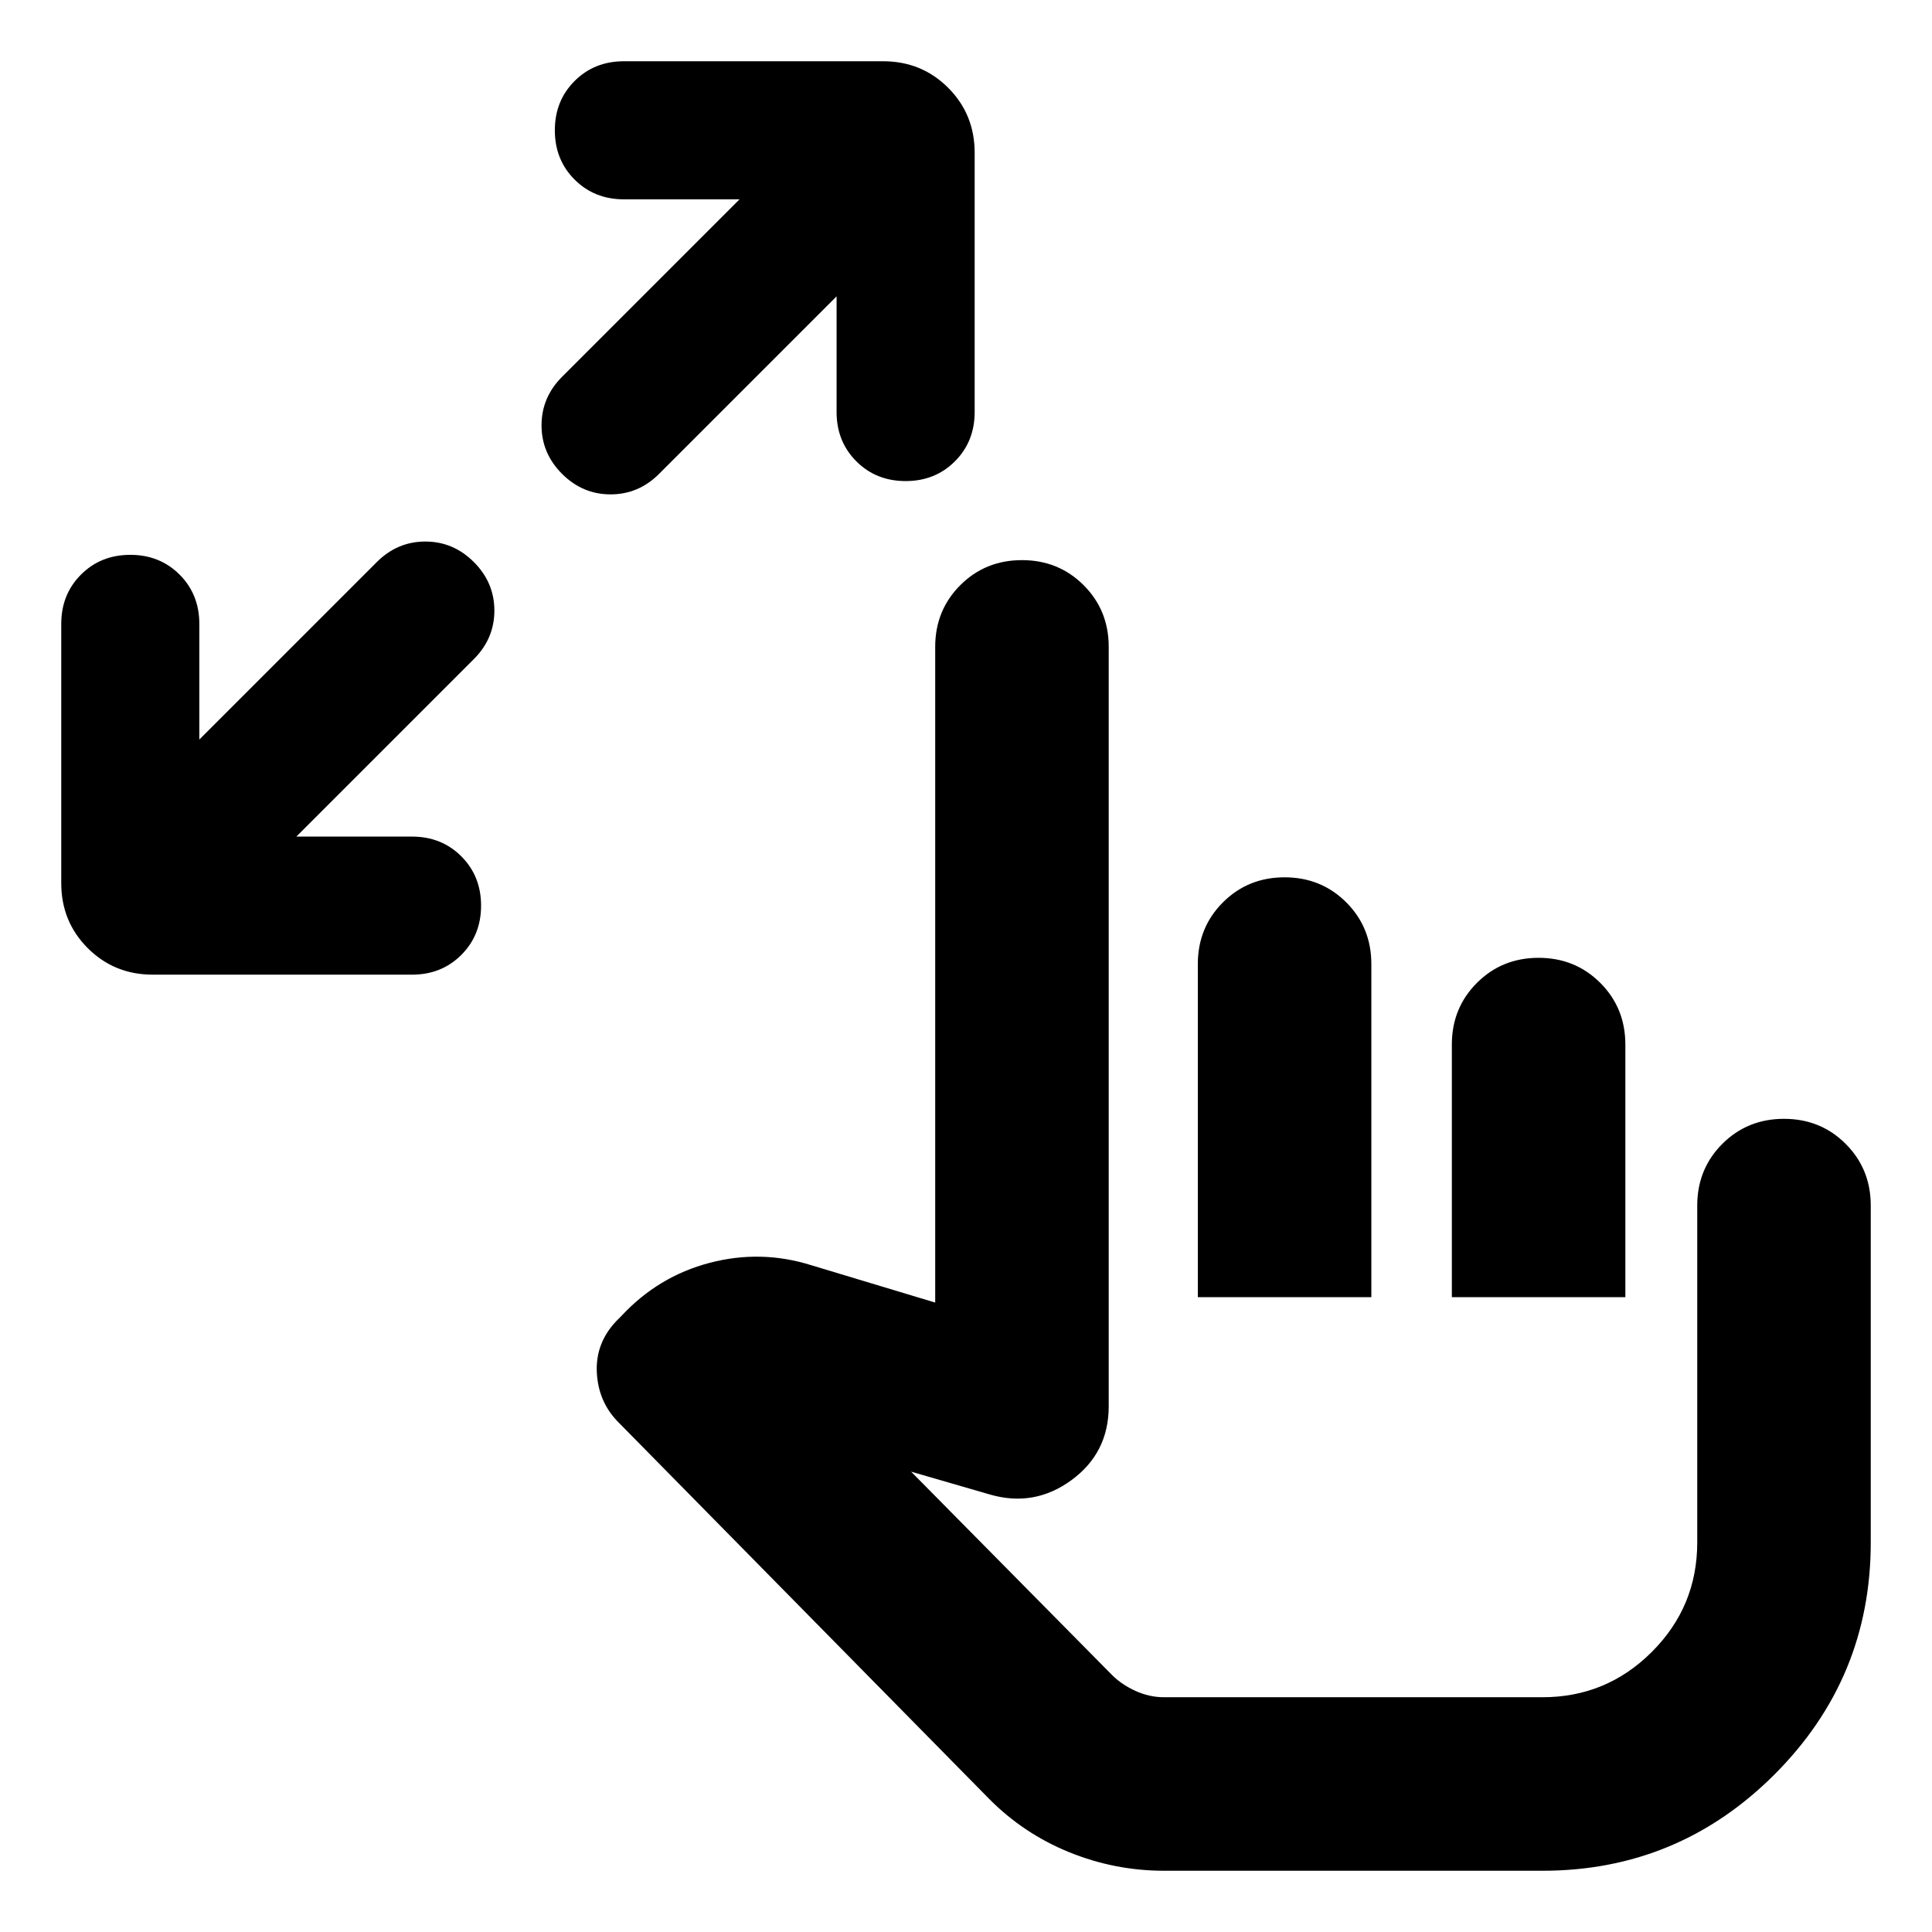 <svg aria-hidden="true" viewBox="0 -960 960 960" fill="currentColor">
  <path d="M147.261-544.304h57.478q14.674 0 24.489 9.815 9.815 9.815 9.815 24.489 0 14.674-9.815 24.489-9.815 9.815-24.489 9.815H75.935q-19.153 0-32.327-13.174-13.173-13.173-13.173-32.326V-650q0-14.674 9.815-24.489 9.815-9.815 24.489-9.815 14.674 0 24.49 9.815 9.814 9.815 9.814 24.489v57.478l88.196-88.195q10.196-10.196 24.109-10.196 13.913 0 24.108 10.196 10.196 10.195 10.196 24.108T235.456-632.5l-88.195 88.196Zm268.435-268.435L327.5-724.544q-10.196 10.196-24.109 10.196-13.913 0-24.108-10.196-10.196-10.195-10.196-24.108t10.196-24.109l88.195-88.196H310q-14.674 0-24.489-9.815-9.815-9.815-9.815-24.489 0-14.674 9.815-24.489 9.815-9.815 24.489-9.815h128.804q19.153 0 32.326 13.174 13.174 13.173 13.174 32.326v128.804q0 14.674-9.815 24.489-9.815 9.815-24.489 9.815-14.674 0-24.489-9.815-9.815-9.815-9.815-24.489v-57.478ZM578.413-30.435q-24.479 0-47.196-9.239T491.26-66.39L307.369-253.196q-10.043-10.043-10.804-24.75-.761-14.706 9.804-25.75l2.283-2.282q18.391-19.826 43.956-26.522 25.566-6.696 50.631 1.217l61.456 18.522v-325.804q0-18.196 12.457-30.652 12.456-12.457 30.652-12.457t30.652 12.457q12.457 12.456 12.457 30.652v377.369q0 23.109-18.511 36.663-18.511 13.555-40.62 7.12l-39.065-11.326 99.848 101.043q4.761 4.761 11.663 7.903 6.902 3.141 14.185 3.141h188.044q31.804 0 54.347-22.544 22.544-22.543 22.544-54.347v-167.414q0-18.195 12.456-30.652 12.457-12.456 30.653-12.456 18.195 0 30.652 12.456 12.456 12.457 12.456 30.652v167.414q0 67.434-47.837 115.272-47.837 47.836-115.271 47.836H578.413Zm59.891-493.63q18.196 0 30.652 12.456 12.457 12.457 12.457 30.652v165.501h-86.218v-165.501q0-18.195 12.457-30.652 12.457-12.456 30.652-12.456Zm126.218 40q18.195 0 30.652 12.456 12.456 12.457 12.456 30.652v125.501h-86.217v-125.501q0-18.195 12.457-30.652 12.456-12.456 30.652-12.456Zm-63.718 247.652Z"/>
</svg>
